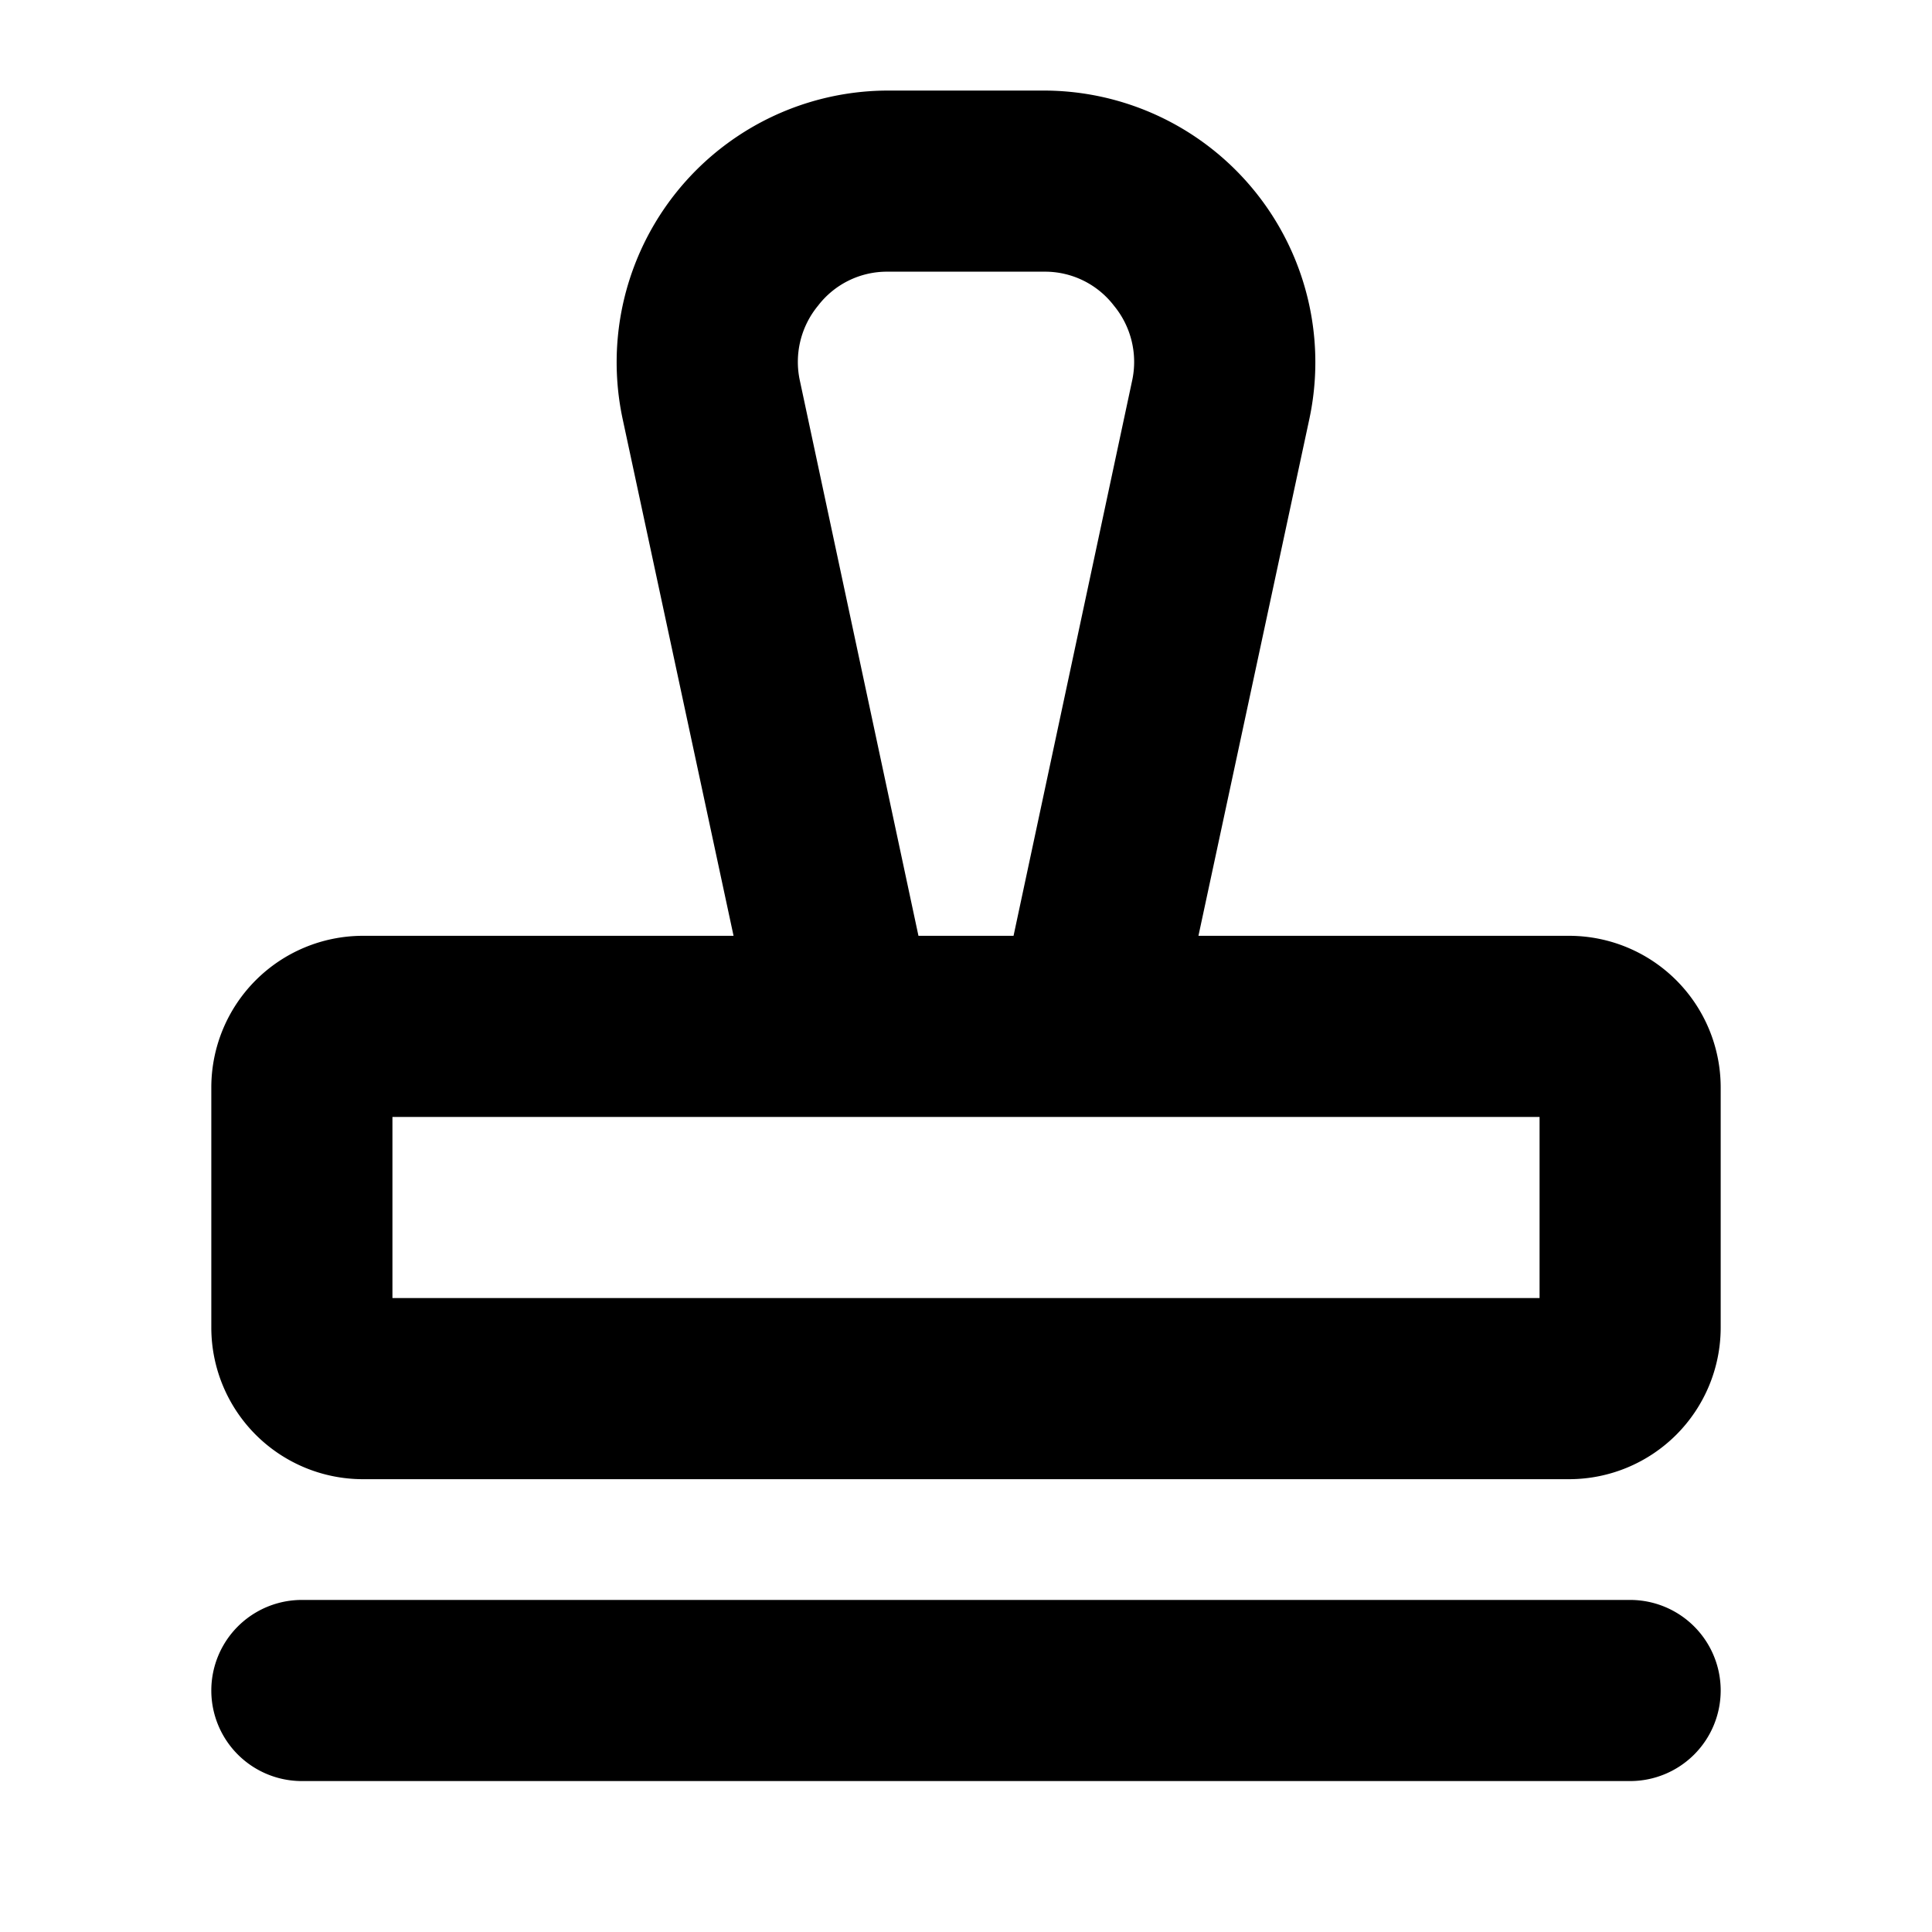 <svg xmlns="http://www.w3.org/2000/svg" viewBox="0 0 256 256"><path d="M228,224a12,12,0,0,1-12,12H40a12,12,0,0,1,0-24H216A12,12,0,0,1,228,224Zm0-80v32a20.1,20.1,0,0,1-20,20H48a20.1,20.1,0,0,1-20-20V144a20.1,20.1,0,0,1,20-20H97.2L82.5,55.5A36,36,0,0,1,117.7,12h20.6a36,36,0,0,1,35.2,43.5L158.8,124H208A20.1,20.1,0,0,1,228,144ZM121.7,124h12.6L150,50.5a11.7,11.7,0,0,0-2.4-10,11.5,11.5,0,0,0-9.3-4.5H117.7a11.5,11.5,0,0,0-9.3,4.5,11.7,11.7,0,0,0-2.4,10ZM204,148H52v24H204Z"/></svg>